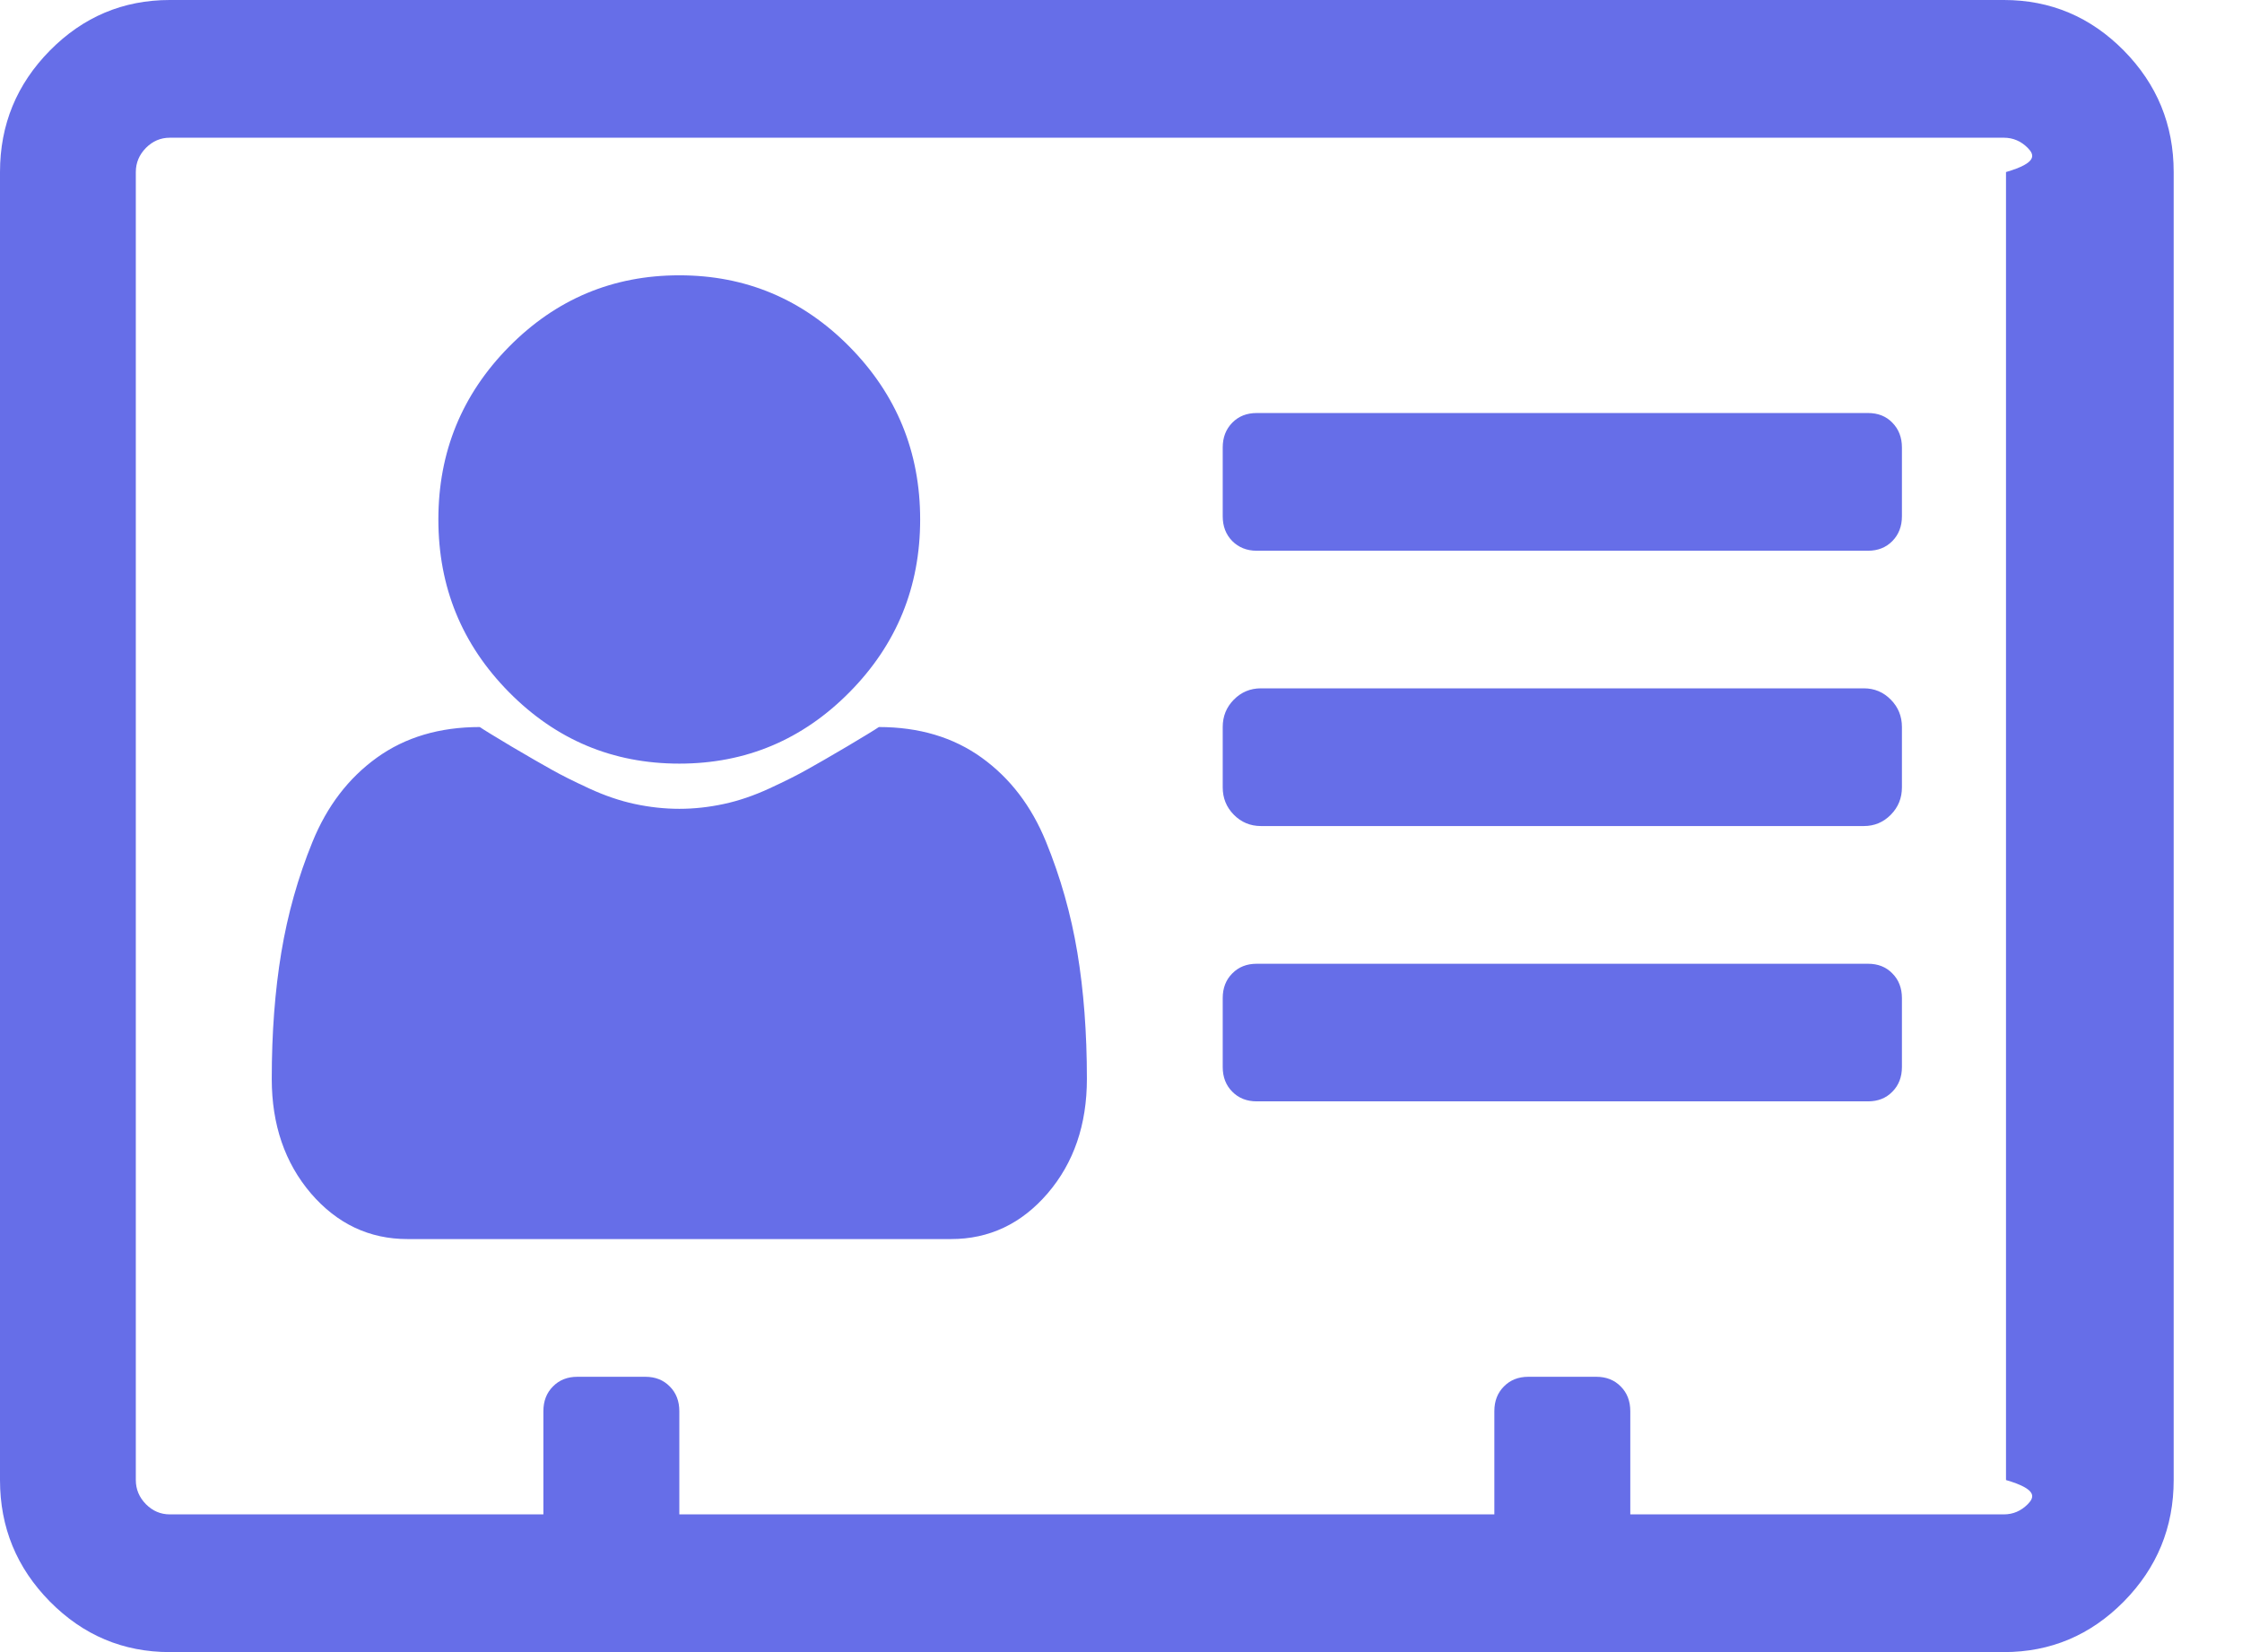 ﻿<?xml version="1.0" encoding="utf-8"?>
<svg version="1.1" xmlns:xlink="http://www.w3.org/1999/xlink" width="19px" height="14px" xmlns="http://www.w3.org/2000/svg">
  <g transform="matrix(1 0 0 1 -20 -18 )">
    <path d="M 9.13 8.071  C 9.184 8.396  9.211 8.753  9.211 9.142  C 9.211 9.531  9.1 9.854  8.878 10.113  C 8.656 10.371  8.383 10.5  8.059 10.5  L 3.454 10.5  C 3.13 10.5  2.857 10.371  2.635 10.113  C 2.414 9.854  2.303 9.531  2.303 9.142  C 2.303 8.753  2.33 8.396  2.384 8.071  C 2.438 7.746  2.526 7.433  2.649 7.132  C 2.772 6.831  2.953 6.594  3.193 6.421  C 3.433 6.248  3.724 6.161  4.066 6.161  C 4.102 6.186  4.192 6.24  4.335 6.326  C 4.479 6.411  4.592 6.476  4.673 6.521  C 4.754 6.567  4.86 6.62  4.992 6.681  C 5.124 6.742  5.253 6.786  5.379 6.813  C 5.505 6.84  5.631 6.854  5.757 6.854  C 5.883 6.854  6.008 6.84  6.134 6.813  C 6.26 6.786  6.389 6.742  6.521 6.681  C 6.653 6.62  6.759 6.567  6.84 6.521  C 6.921 6.476  7.034 6.411  7.178 6.326  C 7.322 6.24  7.412 6.186  7.448 6.161  C 7.789 6.161  8.08 6.248  8.32 6.421  C 8.56 6.594  8.741 6.831  8.864 7.132  C 8.987 7.433  9.076 7.746  9.13 8.071  Z M 7.2 2.939  C 7.599 3.344  7.798 3.831  7.798 4.402  C 7.798 4.974  7.599 5.461  7.2 5.865  C 6.801 6.269  6.32 6.471  5.757 6.471  C 5.193 6.471  4.712 6.269  4.313 5.865  C 3.914 5.461  3.715 4.974  3.715 4.402  C 3.715 3.831  3.914 3.344  4.313 2.939  C 4.712 2.535  5.193 2.333  5.757 2.333  C 6.32 2.333  6.801 2.535  7.2 2.939  Z M 16.037 8.249  C 16.091 8.303  16.118 8.373  16.118 8.458  L 16.118 9.042  C 16.118 9.127  16.091 9.197  16.037 9.251  C 15.984 9.306  15.915 9.333  15.831 9.333  L 10.65 9.333  C 10.566 9.333  10.497 9.306  10.443 9.251  C 10.389 9.197  10.362 9.127  10.362 9.042  L 10.362 8.458  C 10.362 8.373  10.389 8.303  10.443 8.249  C 10.497 8.194  10.566 8.167  10.65 8.167  L 15.831 8.167  C 15.915 8.167  15.984 8.194  16.037 8.249  Z M 16.024 5.929  C 16.087 5.993  16.118 6.07  16.118 6.161  L 16.118 6.672  C 16.118 6.763  16.087 6.84  16.024 6.904  C 15.961 6.968  15.885 7  15.795 7  L 10.686 7  C 10.596 7  10.519 6.968  10.456 6.904  C 10.393 6.84  10.362 6.763  10.362 6.672  L 10.362 6.161  C 10.362 6.07  10.393 5.993  10.456 5.929  C 10.519 5.865  10.596 5.833  10.686 5.833  L 15.795 5.833  C 15.885 5.833  15.961 5.865  16.024 5.929  Z M 16.037 3.582  C 16.091 3.637  16.118 3.707  16.118 3.792  L 16.118 4.375  C 16.118 4.46  16.091 4.53  16.037 4.585  C 15.984 4.639  15.915 4.667  15.831 4.667  L 10.65 4.667  C 10.566 4.667  10.497 4.639  10.443 4.585  C 10.389 4.53  10.362 4.46  10.362 4.375  L 10.362 3.792  C 10.362 3.707  10.389 3.637  10.443 3.582  C 10.497 3.527  10.566 3.5  10.65 3.5  L 15.831 3.5  C 15.915 3.5  15.984 3.527  16.037 3.582  Z M 17.184 12.747  C 17.241 12.689  17.27 12.621  17 12.542  L 17 1.458  C 17.27 1.379  17.241 1.311  17.184 1.253  C 17.127 1.196  17.06 1.167  16.982 1.167  L 1.439 1.167  C 1.361 1.167  1.294 1.196  1.237 1.253  C 1.18 1.311  1.151 1.379  1.151 1.458  L 1.151 12.542  C 1.151 12.621  1.18 12.689  1.237 12.747  C 1.294 12.804  1.361 12.833  1.439 12.833  L 4.605 12.833  L 4.605 11.958  C 4.605 11.873  4.632 11.803  4.686 11.749  C 4.74 11.694  4.809 11.667  4.893 11.667  L 5.469 11.667  C 5.553 11.667  5.622 11.694  5.676 11.749  C 5.73 11.803  5.757 11.873  5.757 11.958  L 5.757 12.833  L 12.664 12.833  L 12.664 11.958  C 12.664 11.873  12.691 11.803  12.745 11.749  C 12.799 11.694  12.868 11.667  12.952 11.667  L 13.528 11.667  C 13.612 11.667  13.681 11.694  13.735 11.749  C 13.789 11.803  13.816 11.873  13.816 11.958  L 13.816 12.833  L 16.982 12.833  C 17.06 12.833  17.127 12.804  17.184 12.747  Z M 17.998 0.428  C 18.28 0.714  18.421 1.057  18.421 1.458  L 18.421 12.542  C 18.421 12.943  18.28 13.286  17.998 13.572  C 17.716 13.857  17.378 14  16.982 14  L 1.439 14  C 1.043 14  0.705 13.857  0.423 13.572  C 0.141 13.286  0 12.943  0 12.542  L 0 1.458  C 0 1.057  0.141 0.714  0.423 0.428  C 0.705 0.143  1.043 0  1.439 0  L 16.982 0  C 17.378 0  17.716 0.143  17.998 0.428  Z " fill-rule="nonzero" fill="#666ee8" stroke="none" transform="matrix(1 0 0 1 20 18 )" />
  </g>
</svg>